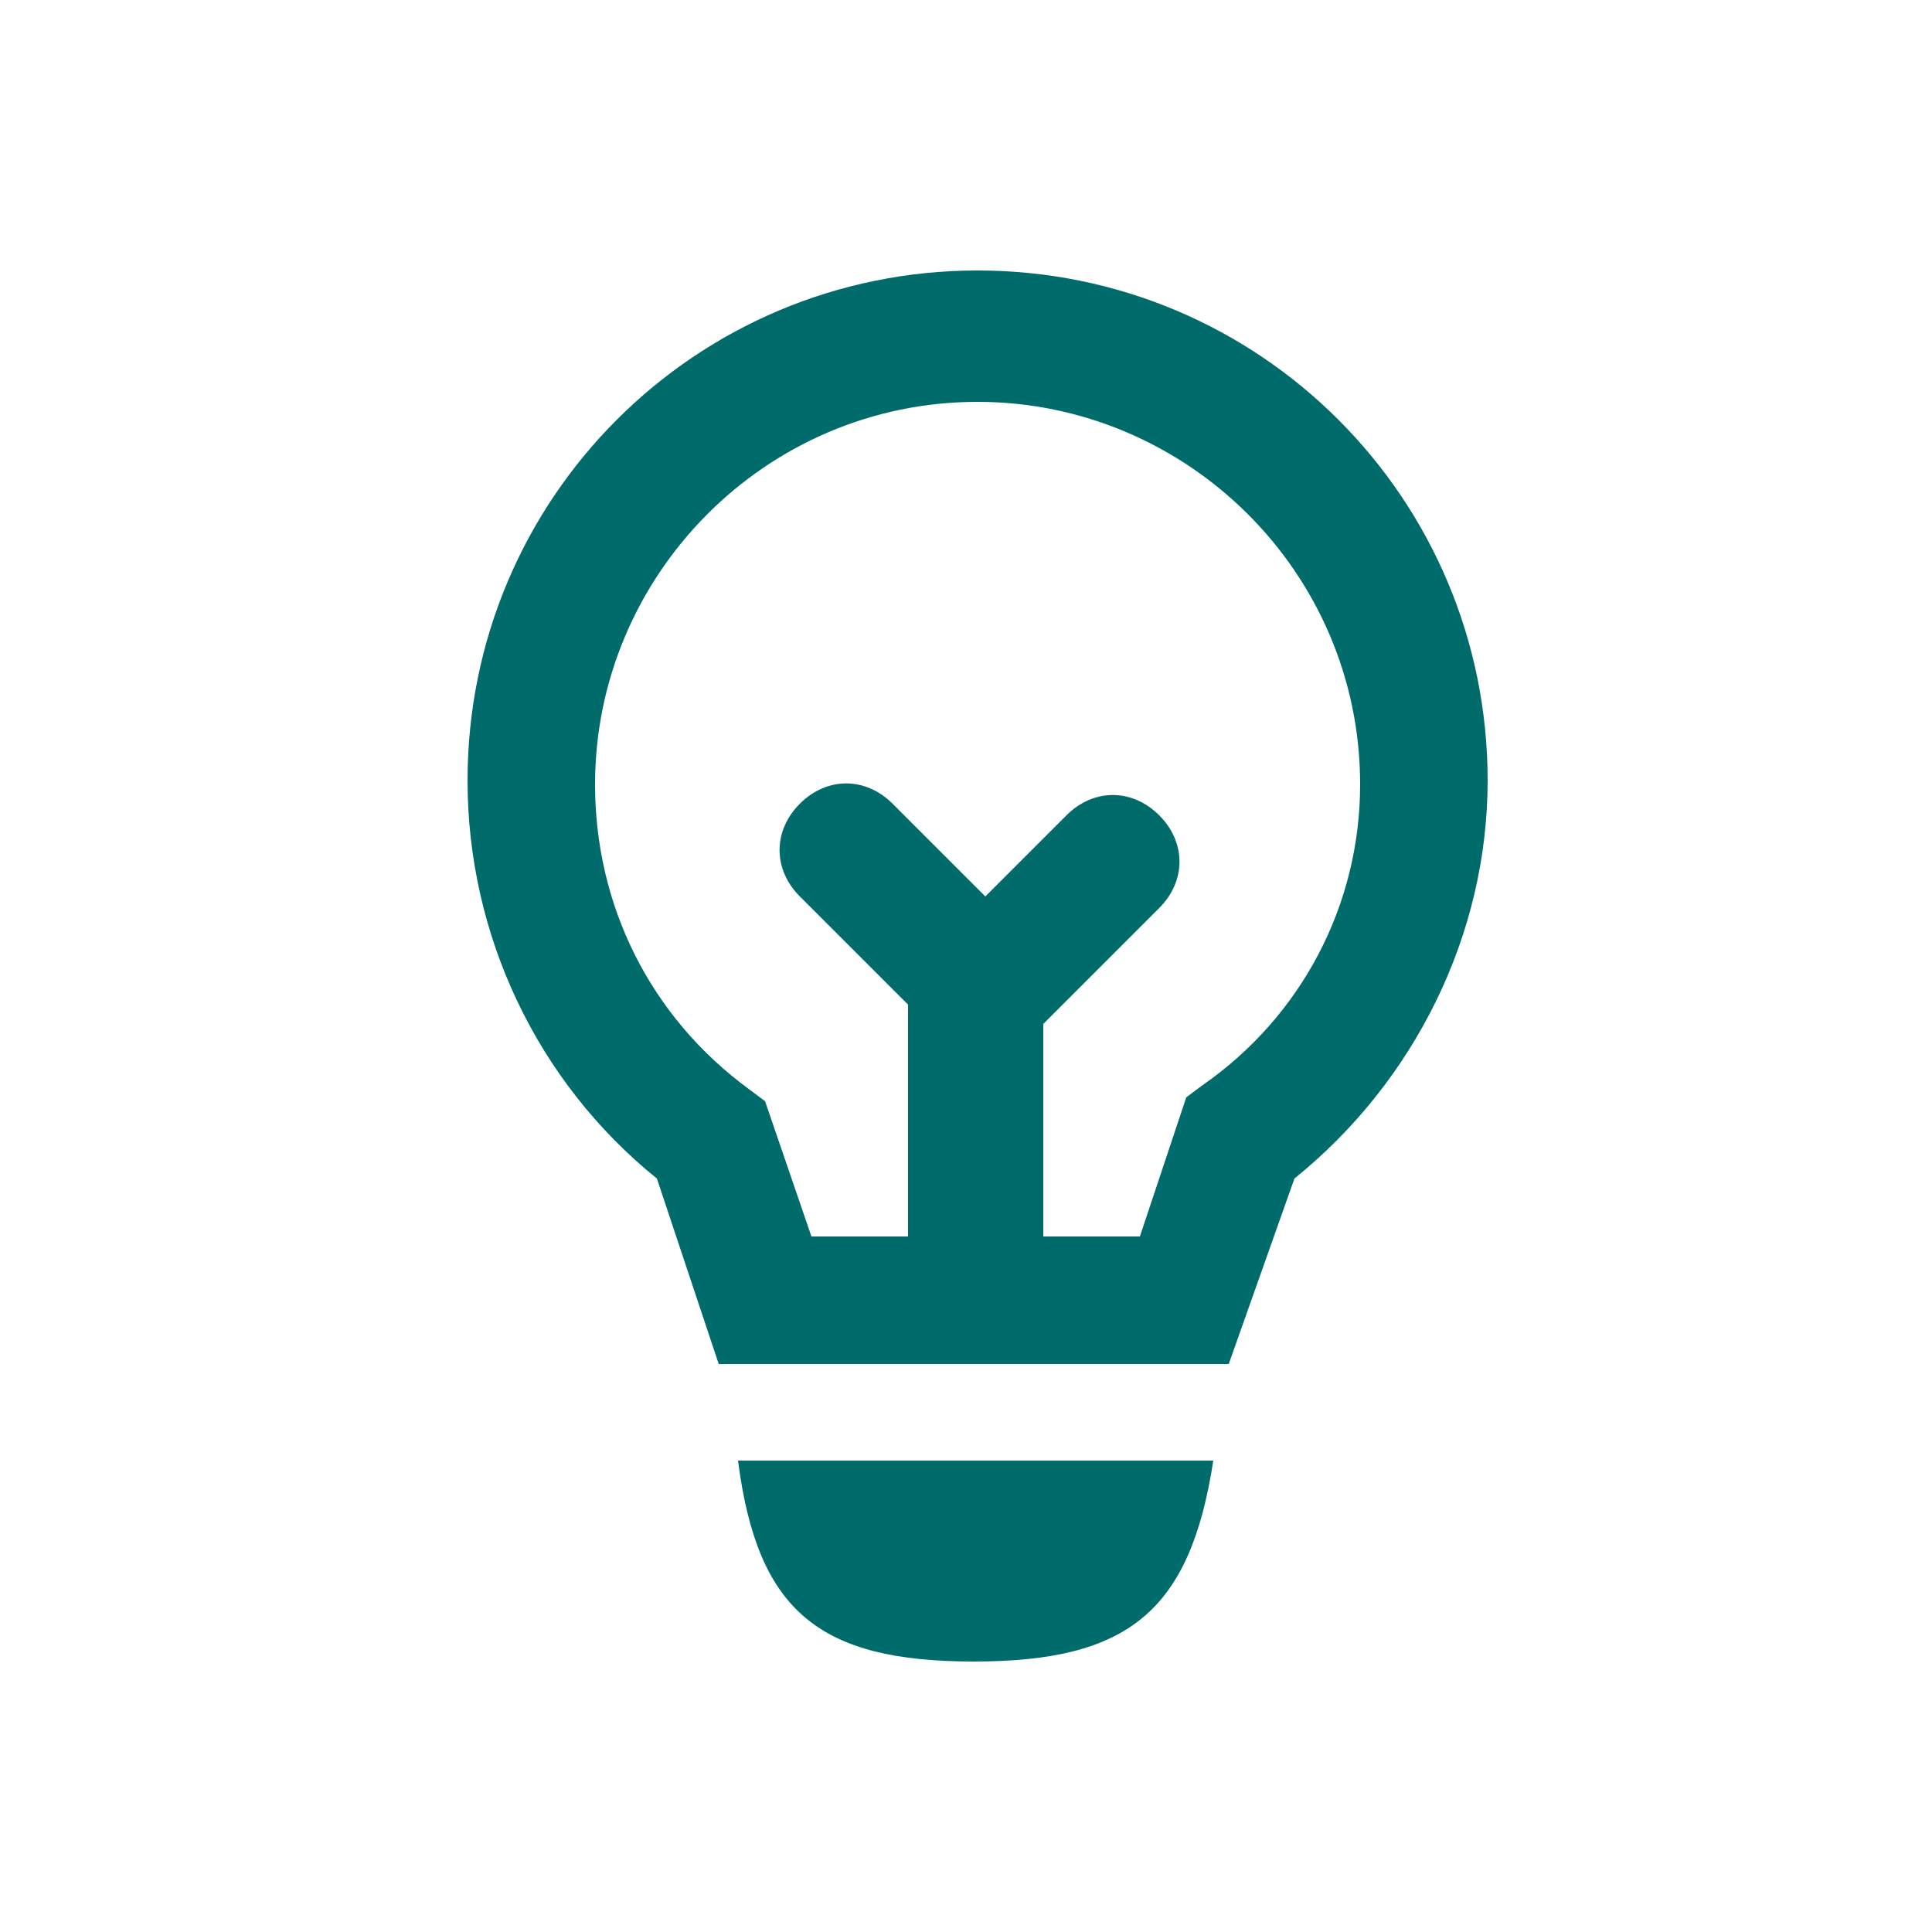 <?xml version="1.0" encoding="utf-8"?>
<!-- Generator: Adobe Illustrator 21.0.2, SVG Export Plug-In . SVG Version: 6.00 Build 0)  -->
<svg version="1.1" id="Layer_1" xmlns="http://www.w3.org/2000/svg" xmlns:xlink="http://www.w3.org/1999/xlink" x="0px" y="0px"
	 viewBox="0 0 50 50" style="enable-background:new 0 0 50 50;" xml:space="preserve">
<g>
	<path fill="#006b6b" class="st0" d="M25.3,7C18,7,12.1,12.9,12.1,20.2c0,4,1.8,7.8,4.9,10.3l1.6,4.8h13.2l1.7-4.8c3.1-2.5,5-6.3,5-10.3
		C38.5,12.9,32.6,7,25.3,7z M31.1,28.1l-0.4,0.3L29.5,32H27v-5.5l3-3c0.7-0.7,0.7-1.7,0-2.4c-0.7-0.7-1.7-0.7-2.4,0l-2.1,2.1
		l-2.4-2.4c-0.7-0.7-1.7-0.7-2.4,0s-0.7,1.7,0,2.4l2.8,2.8V32H21l-1.2-3.5l-0.4-0.3c-2.6-1.9-4-4.8-4-7.9c0-5.4,4.4-9.9,9.9-9.9
		c5.4,0,9.9,4.4,9.9,9.9C35.2,23.4,33.7,26.3,31.1,28.1z"/>
	<path fill="#006b6b" class="st0" d="M25.2,43c4,0,5.6-1.3,6.2-5.2H19.1C19.6,41.7,21.2,43,25.2,43z"/>
</g>
</svg>
